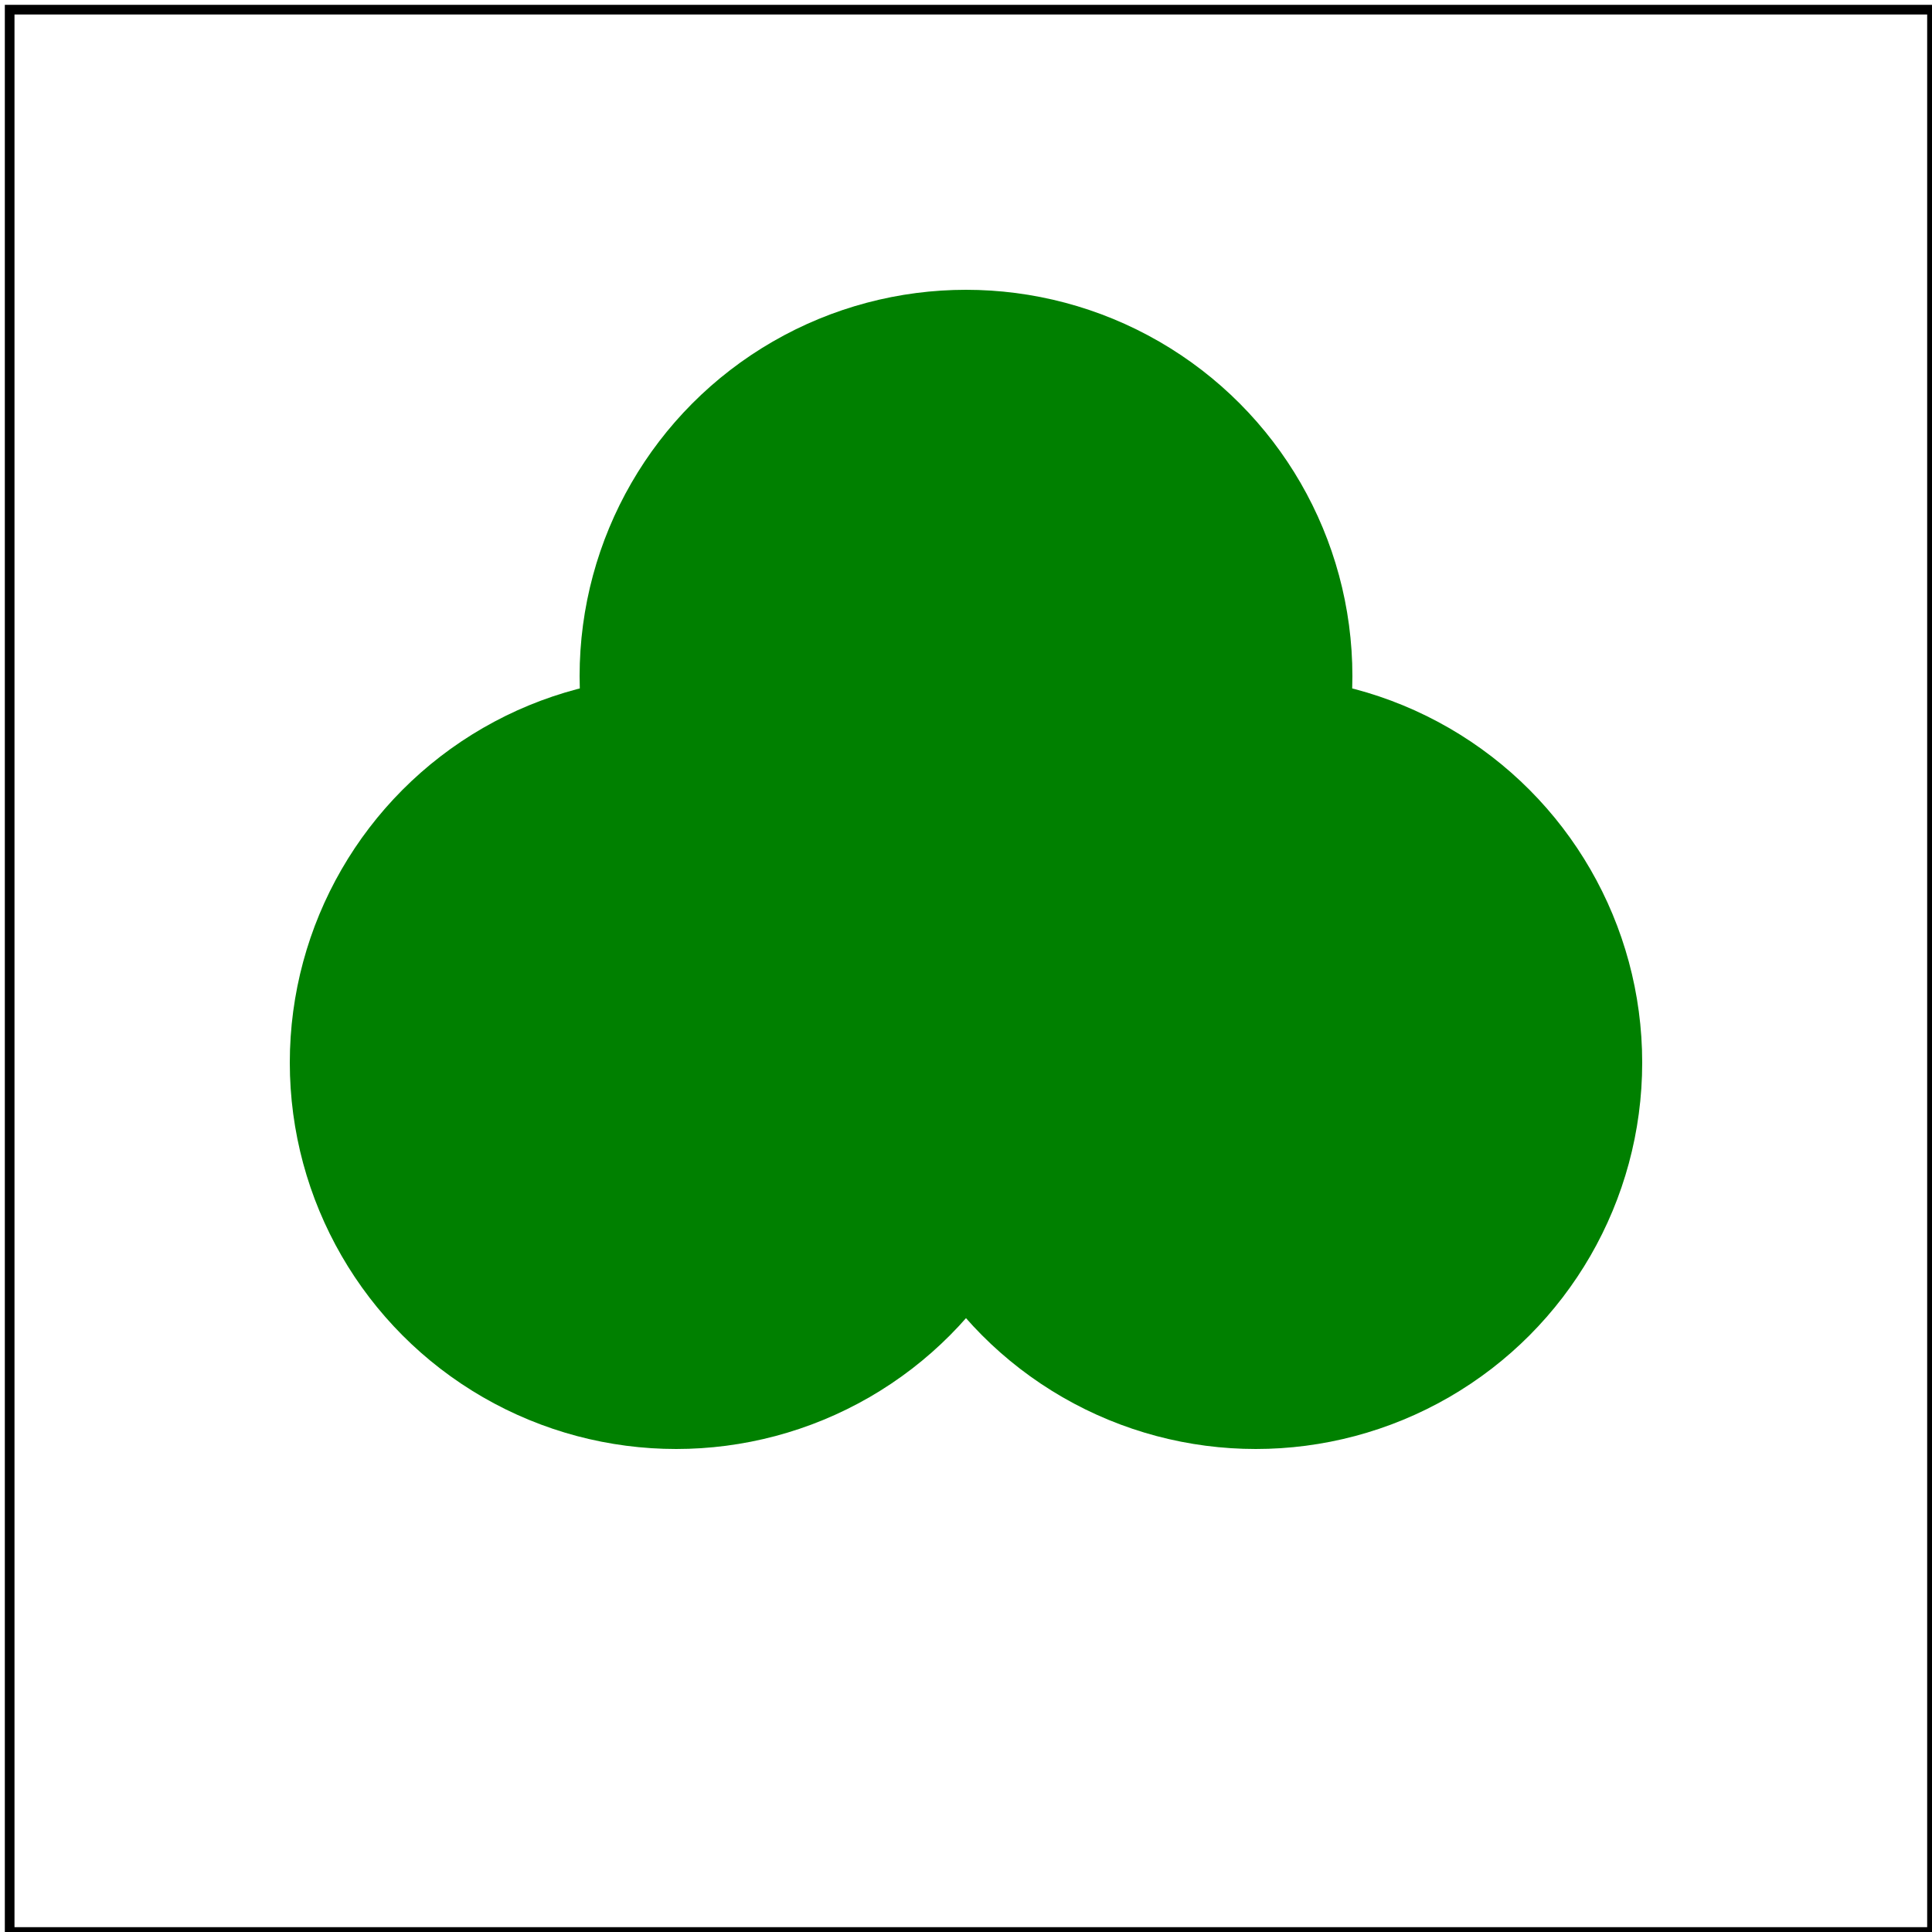 <svg id="svg1" viewBox="0 0 200 200" xmlns="http://www.w3.org/2000/svg" xmlns:xlink="http://www.w3.org/1999/xlink">
    <title>Overlapped shapes with `evenodd`</title>

    <clipPath id="clip1" clip-rule="evenodd">
        <circle cx="100" cy="70" r="40"/>
        <circle cx="70" cy="110" r="40"/>
        <circle cx="130" cy="110" r="40"/>
    </clipPath>
    <rect x="0" y="0" width="200" height="200" fill="green" clip-path="url(#clip1)"/>

    <!-- image frame -->
    <rect id="frame" x="1" y="1" width="199" height="199" fill="none" stroke="black"/>
</svg>
